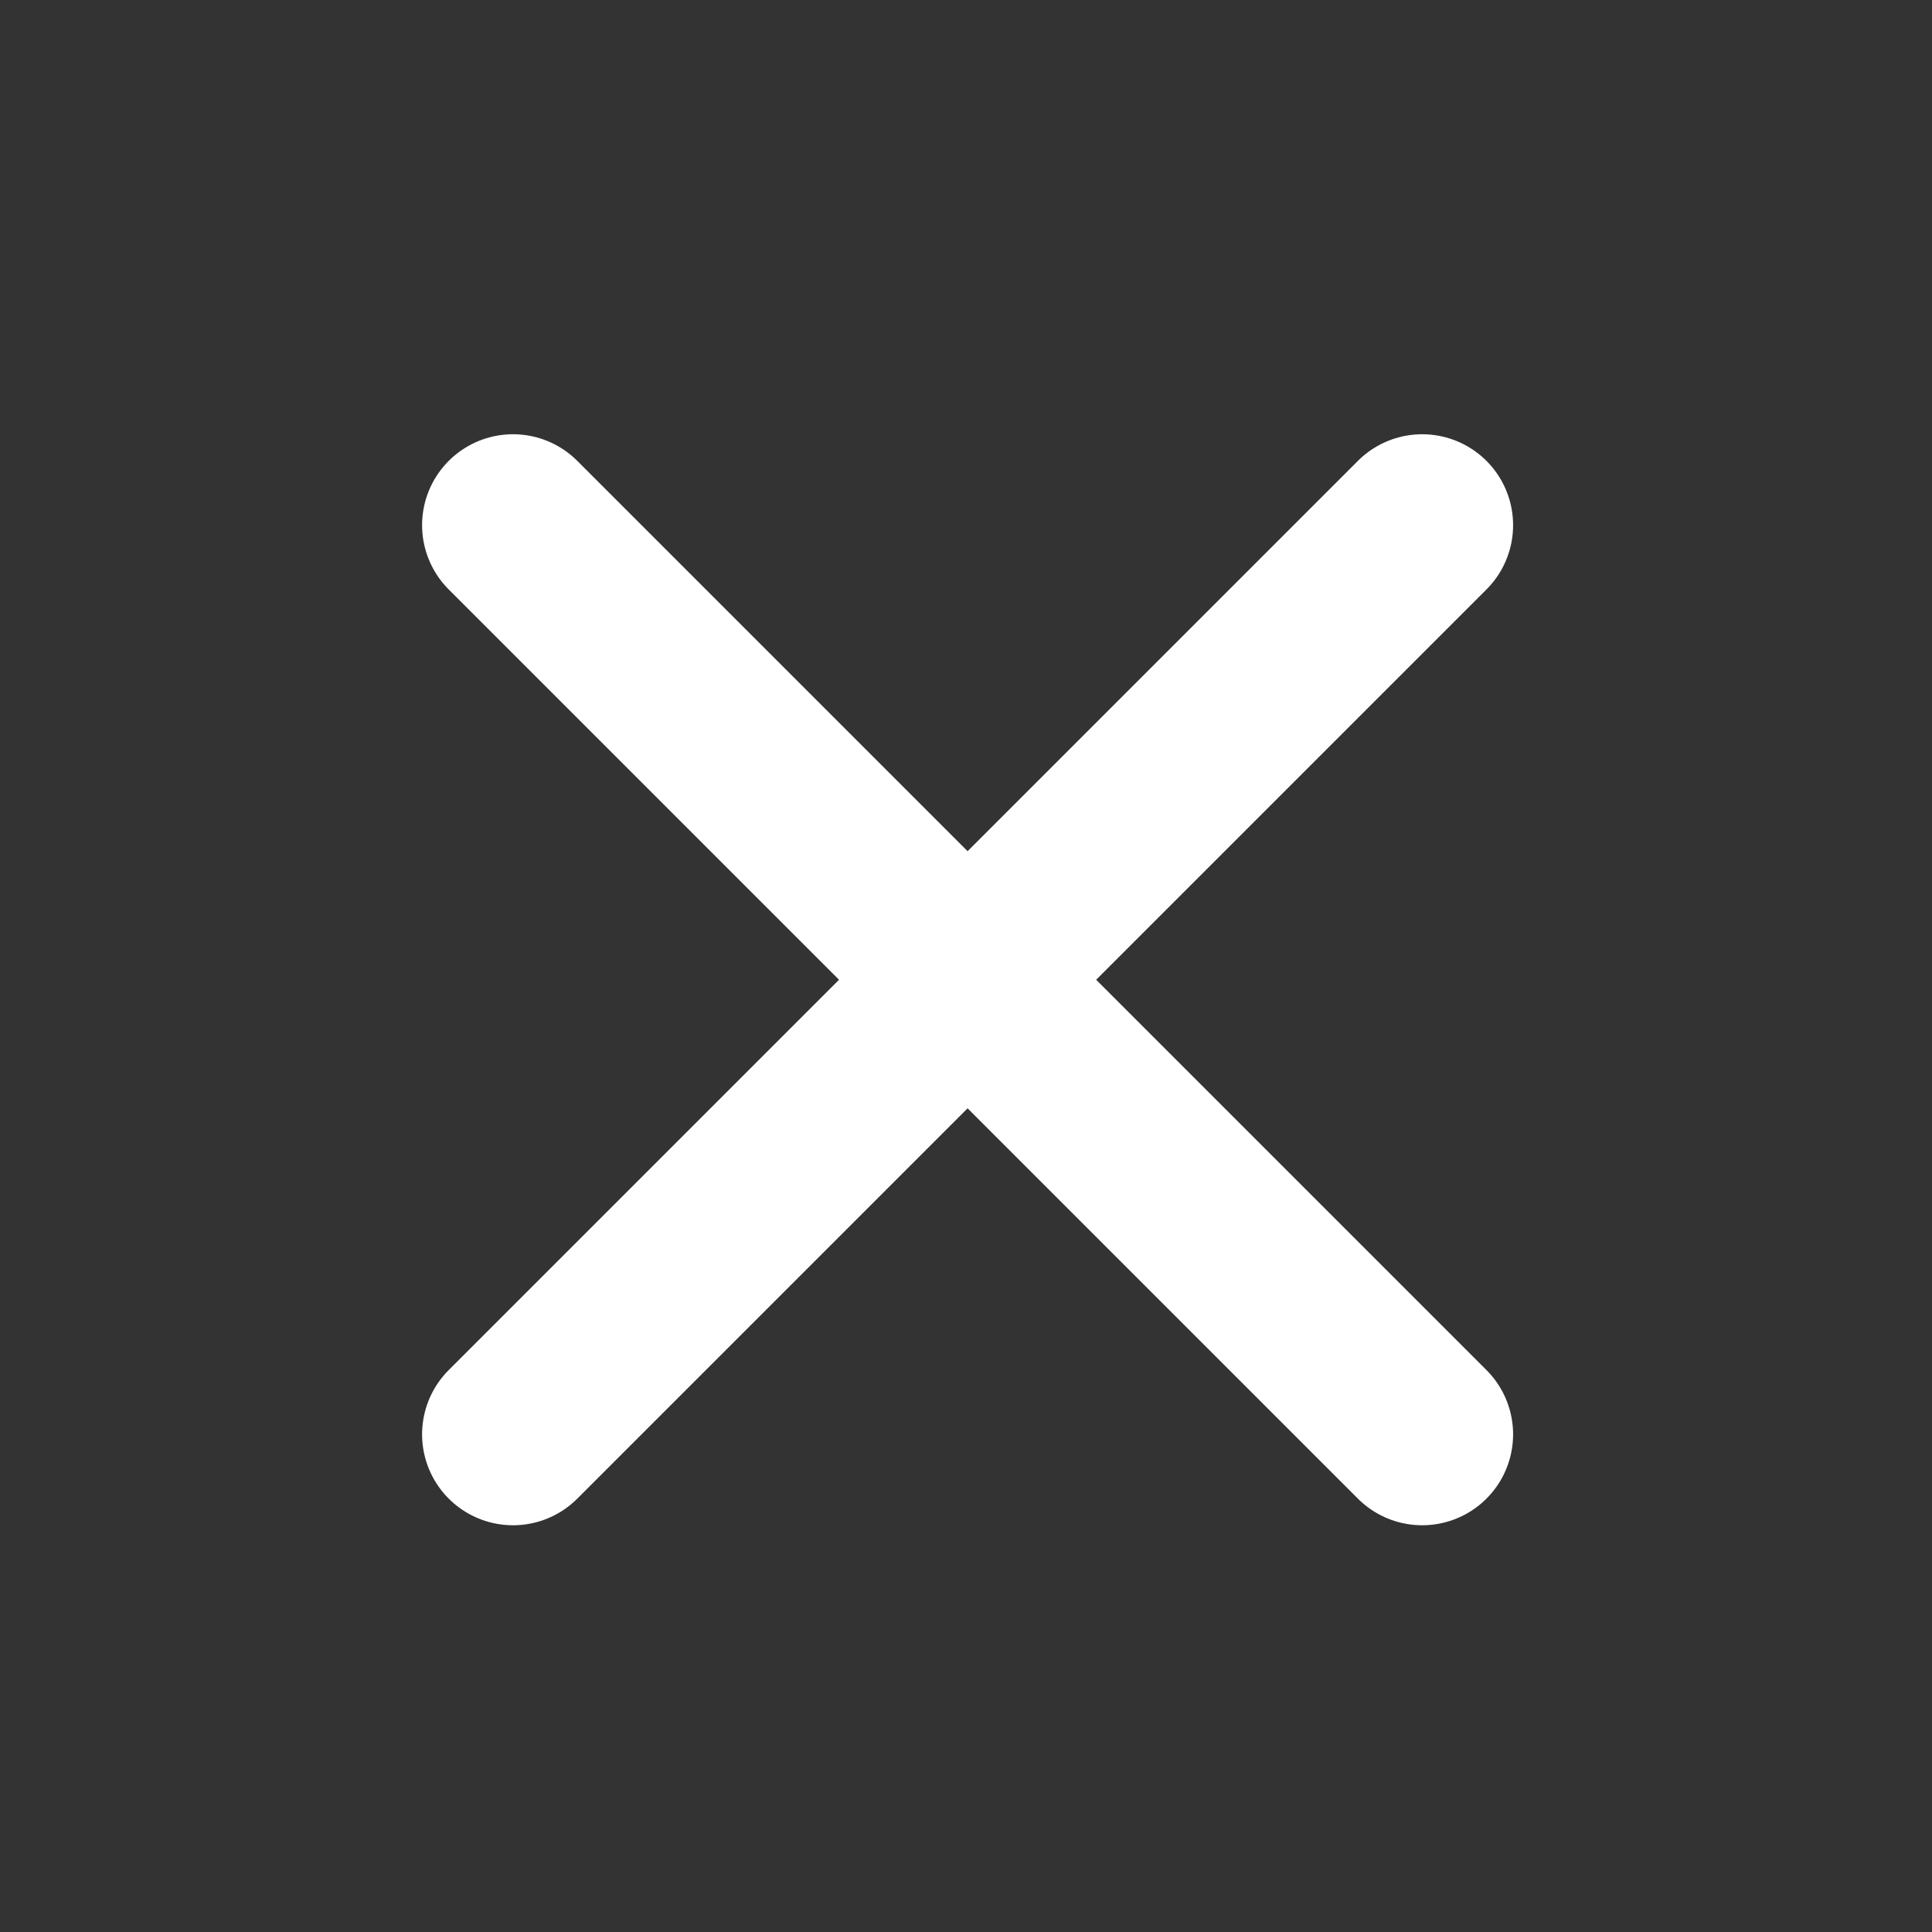<svg width="17" height="17" viewBox="0 0 17 17" fill="none" xmlns="http://www.w3.org/2000/svg">
<rect x="0" y="0" width="17" height="17" fill="#333333" stroke="none"/>
<path d="M12.514 4.621L4.514 12.621M4.514 4.621L12.514 12.621" stroke="white" stroke-width="1.6" stroke-linecap="round" stroke-linejoin="round"/>
</svg>

